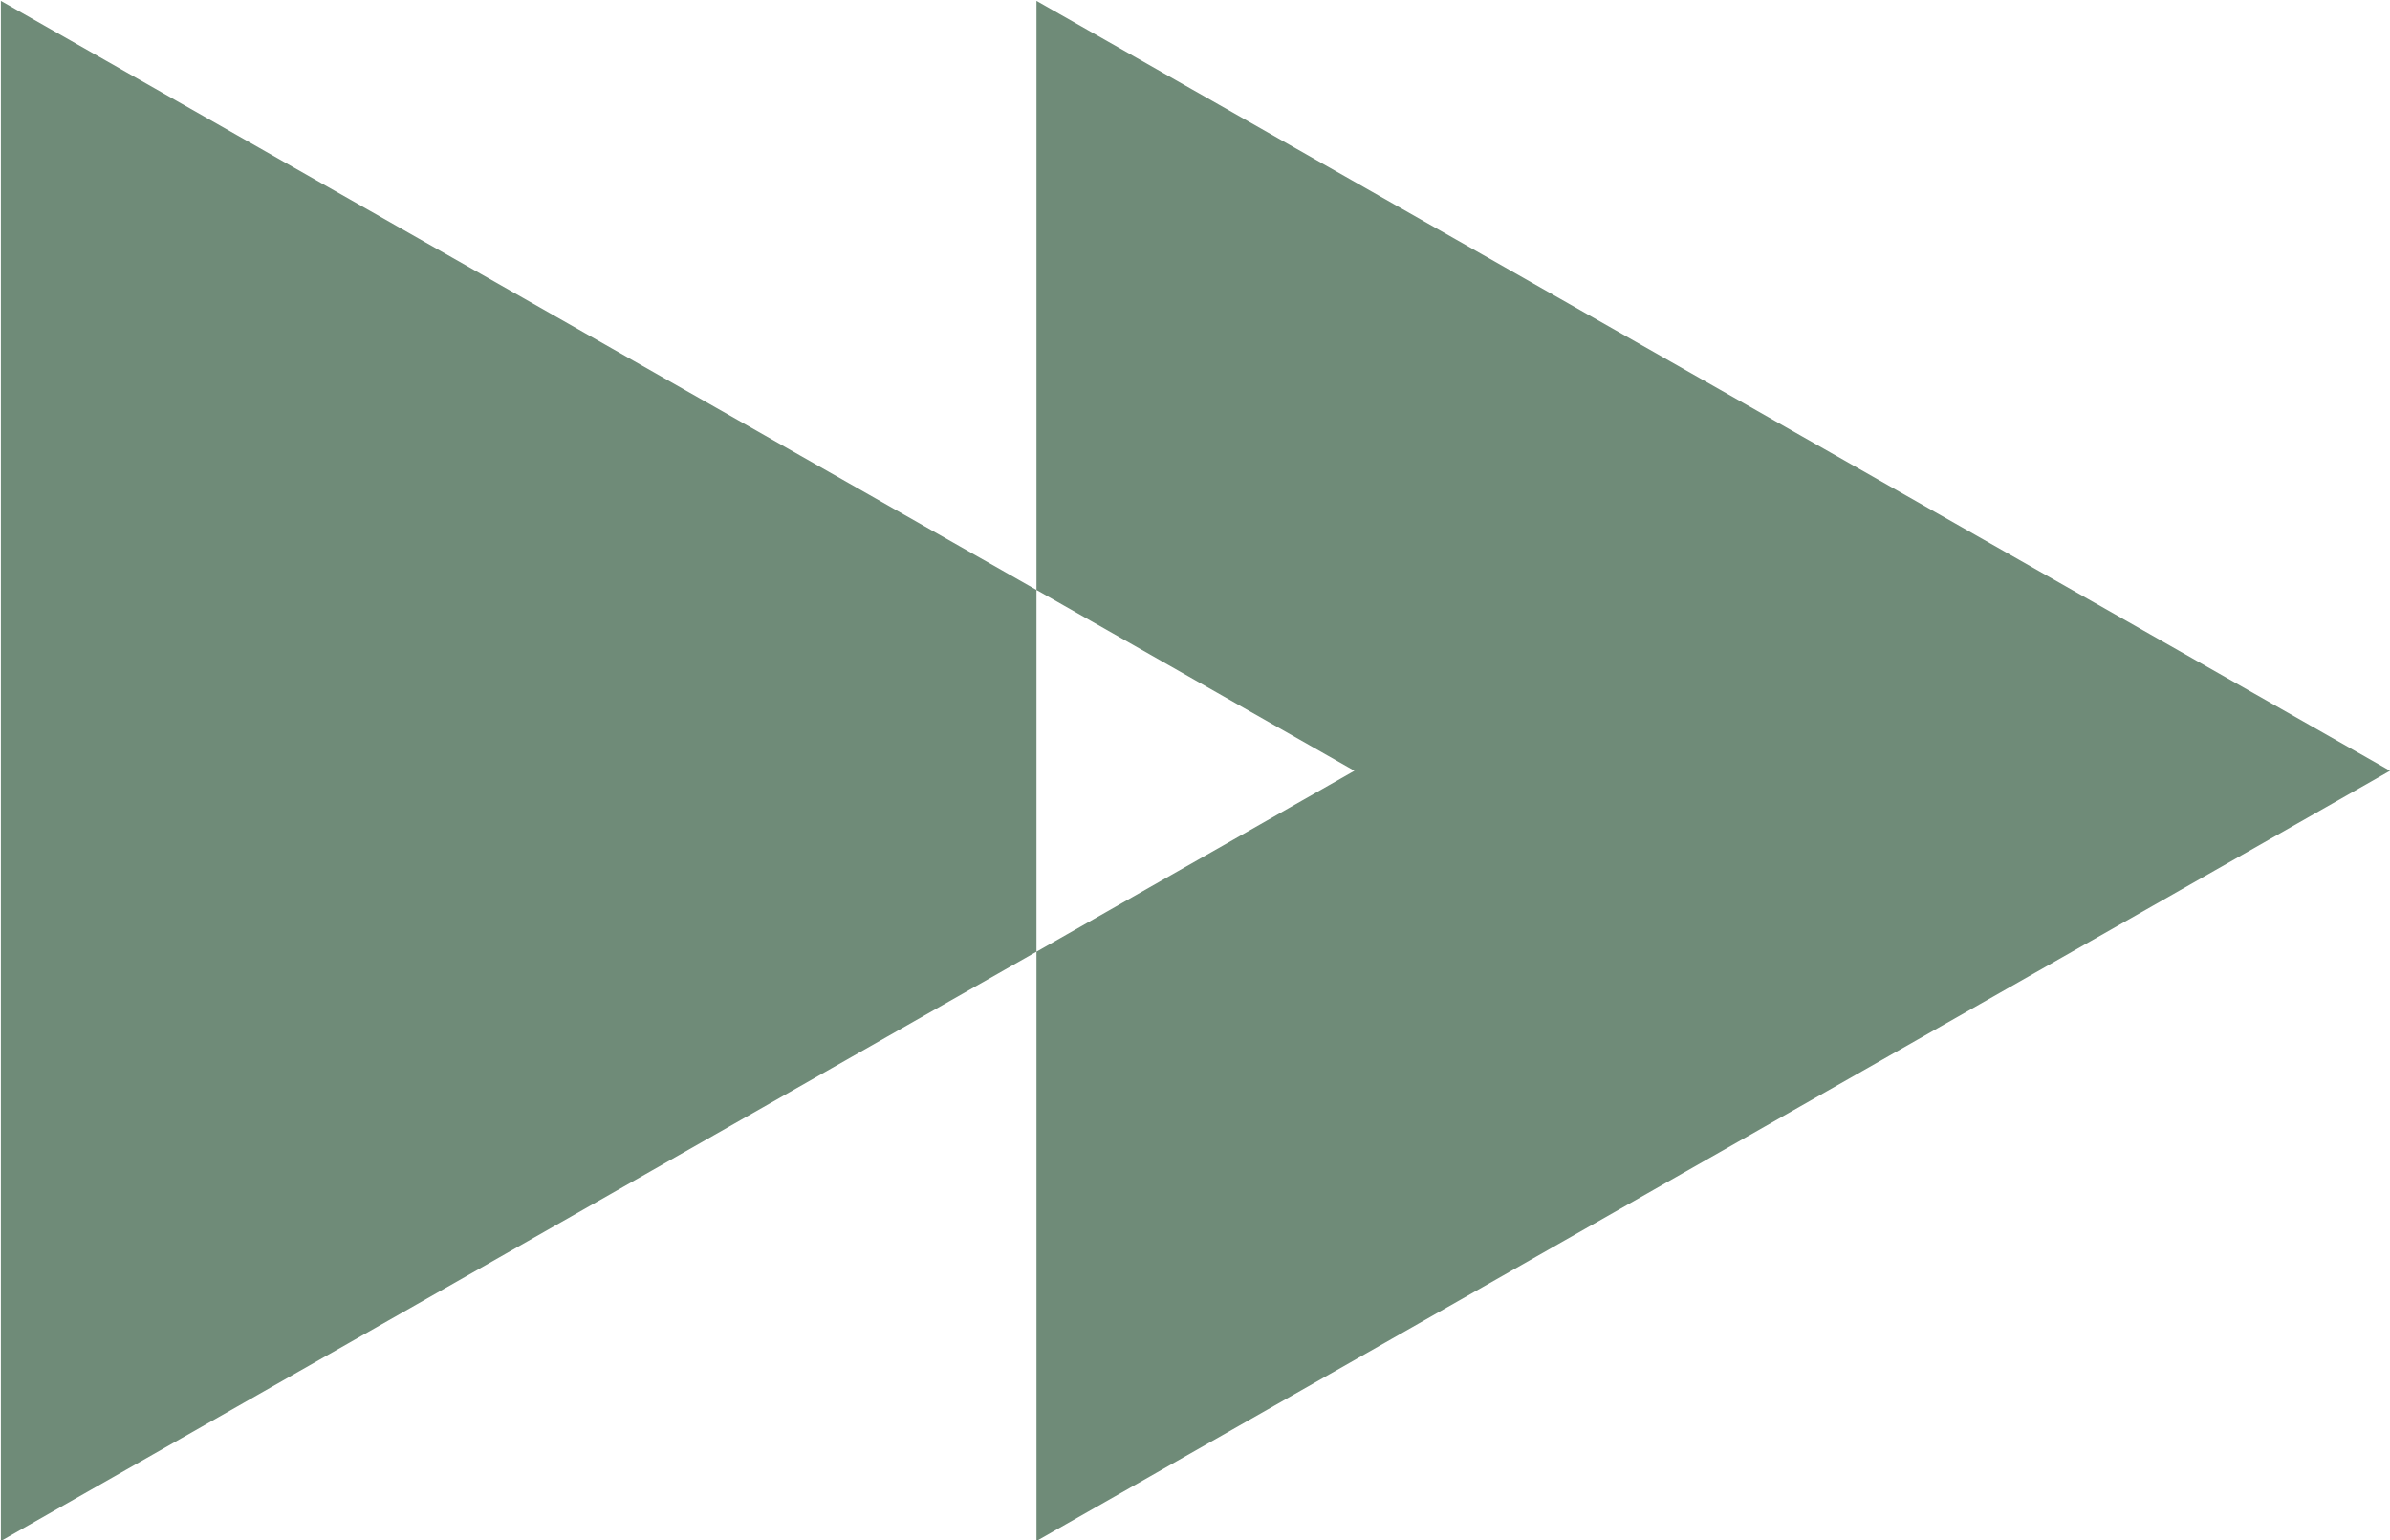 <svg xmlns="http://www.w3.org/2000/svg" width="21.719" height="14" viewBox="0 0 21.719 14">
<defs>
    <style>
      .cls-1 {
        fill: #6f8b78;
        fill-rule: evenodd;
      }
    </style>
  </defs>
  <path id="Polygon_1_copy_3" data-name="Polygon 1 copy 3" class="cls-1" d="M229,742.005l-12.3,7V735.008Zm-9.411,0-12.3,7V735.008Z" transform="translate(-207.281 -735)"/>
</svg>
